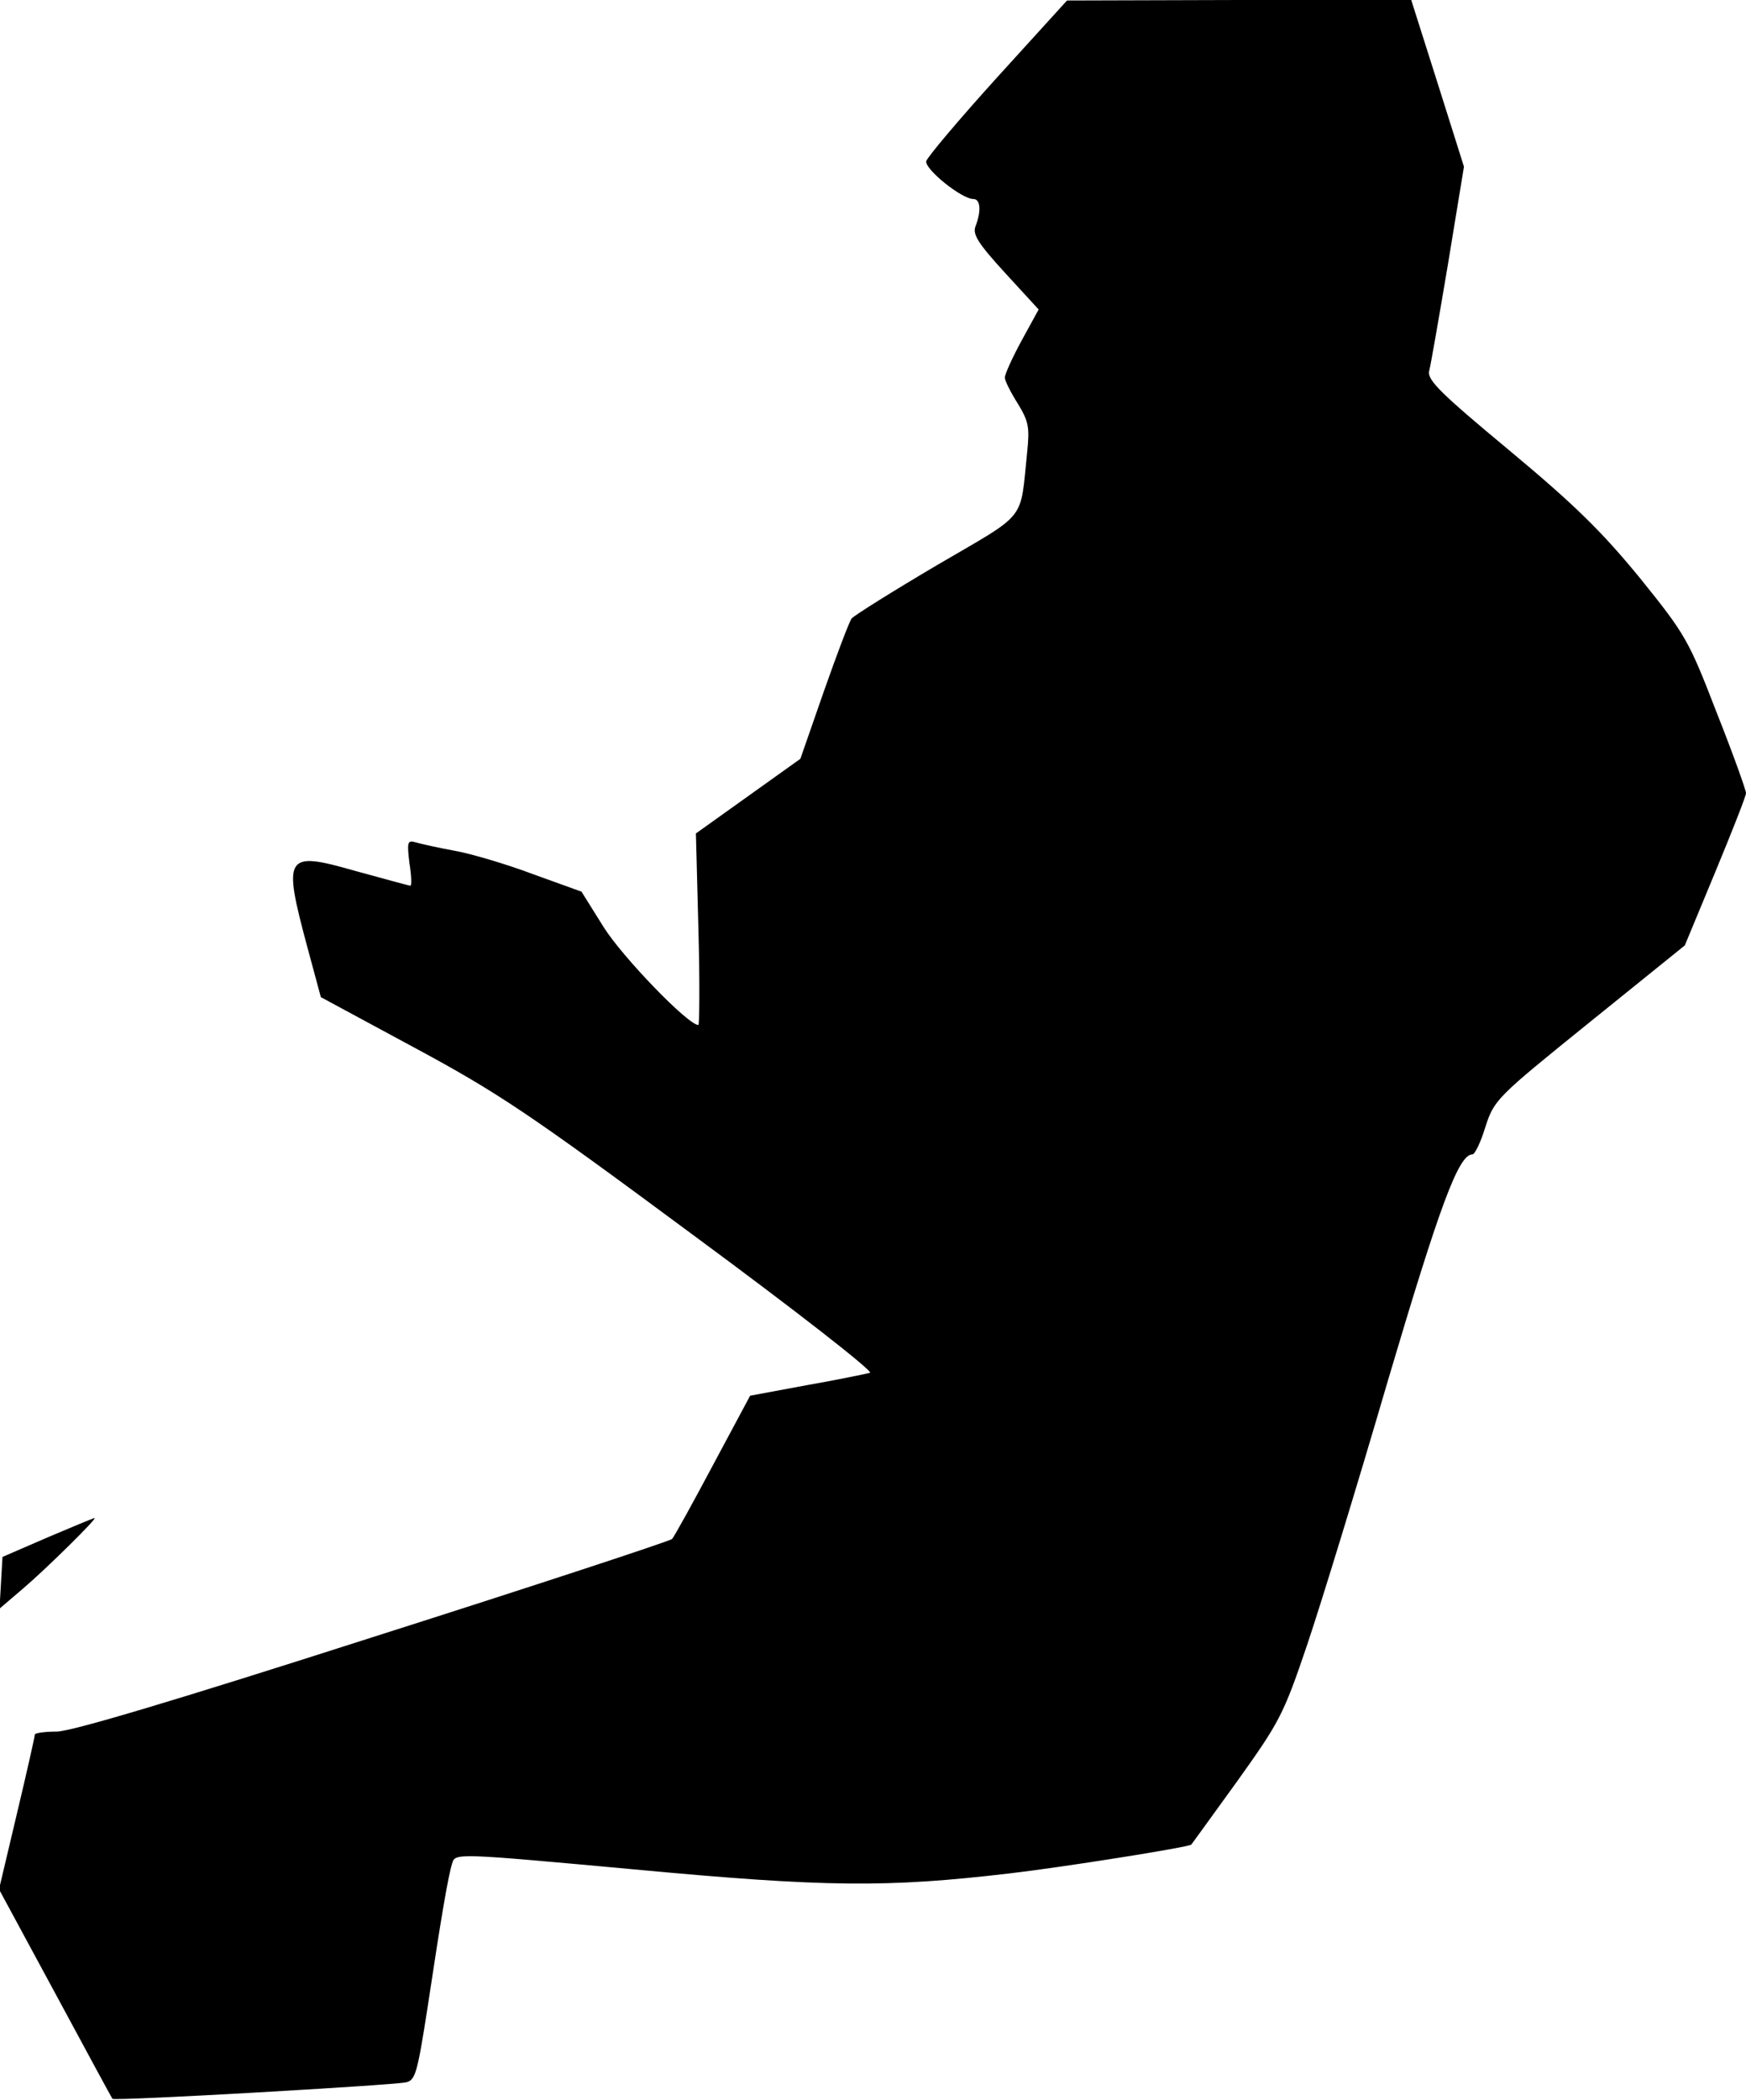 <?xml version="1.0" standalone="no"?>
<!DOCTYPE svg PUBLIC "-//W3C//DTD SVG 20010904//EN"
 "http://www.w3.org/TR/2001/REC-SVG-20010904/DTD/svg10.dtd">
<svg version="1.0" xmlns="http://www.w3.org/2000/svg"
 width="351pt" height="422pt" viewBox="0 0 351 422"
 preserveAspectRatio="xMidYMid meet">
<g transform="translate(0,422) scale(0.1,-0.1)"
fill="#000000" stroke="none">
<path fill="#000000" stroke="none" d="M2005 4065 c-77 -85 -141 -161 -143
-169 -3 -16 71 -76 95 -76 14 0 16 -24 4 -55 -6 -16 5 -34 60 -94 l67 -73 -34
-62 c-19 -35 -34 -68 -34 -75 0 -6 12 -30 26 -52 22 -36 24 -48 19 -97 -15
-142 3 -120 -180 -227 -90 -53 -168 -102 -173 -108 -5 -7 -30 -73 -56 -147
l-47 -135 -105 -75 -105 -75 5 -192 c3 -106 2 -193 0 -193 -21 0 -152 136
-190 196 l-45 72 -97 35 c-53 20 -124 41 -157 47 -33 6 -69 14 -79 17 -17 5
-18 1 -13 -41 4 -25 5 -46 2 -46 -3 0 -53 14 -112 30 -140 40 -145 32 -95
-154 l27 -100 189 -102 c167 -90 230 -132 558 -375 205 -151 364 -275 357
-278 -8 -2 -65 -14 -128 -25 l-113 -21 -75 -140 c-41 -77 -78 -144 -82 -148
-4 -4 -274 -93 -601 -197 -396 -127 -607 -190 -636 -190 -24 0 -44 -3 -44 -6
0 -4 -16 -75 -36 -159 l-36 -152 113 -209 c62 -115 114 -211 115 -212 3 -5
560 27 590 33 19 4 23 19 43 147 28 186 42 268 50 293 6 21 6 21 366 -12 386
-36 508 -37 755 -8 104 12 363 53 365 58 1 1 42 58 92 127 85 119 93 133 141
275 28 83 101 321 162 530 104 351 142 455 170 455 5 0 17 25 26 55 18 55 22
59 209 210 l192 155 61 147 c34 82 62 153 62 159 0 6 -26 79 -59 162 -56 145
-62 156 -154 270 -77 94 -131 147 -263 257 -136 113 -165 141 -161 159 3 11
20 109 38 216 l32 195 -53 168 -53 167 -346 0 -346 -1 -140 -154z"/>
<path fill="#000000" stroke="none" d="M95 1130 l-90 -39 -3 -52 -3 -52 48 41
c48 41 151 143 143 141 -3 0 -45 -18 -95 -39z"/>
</g>
</svg>

